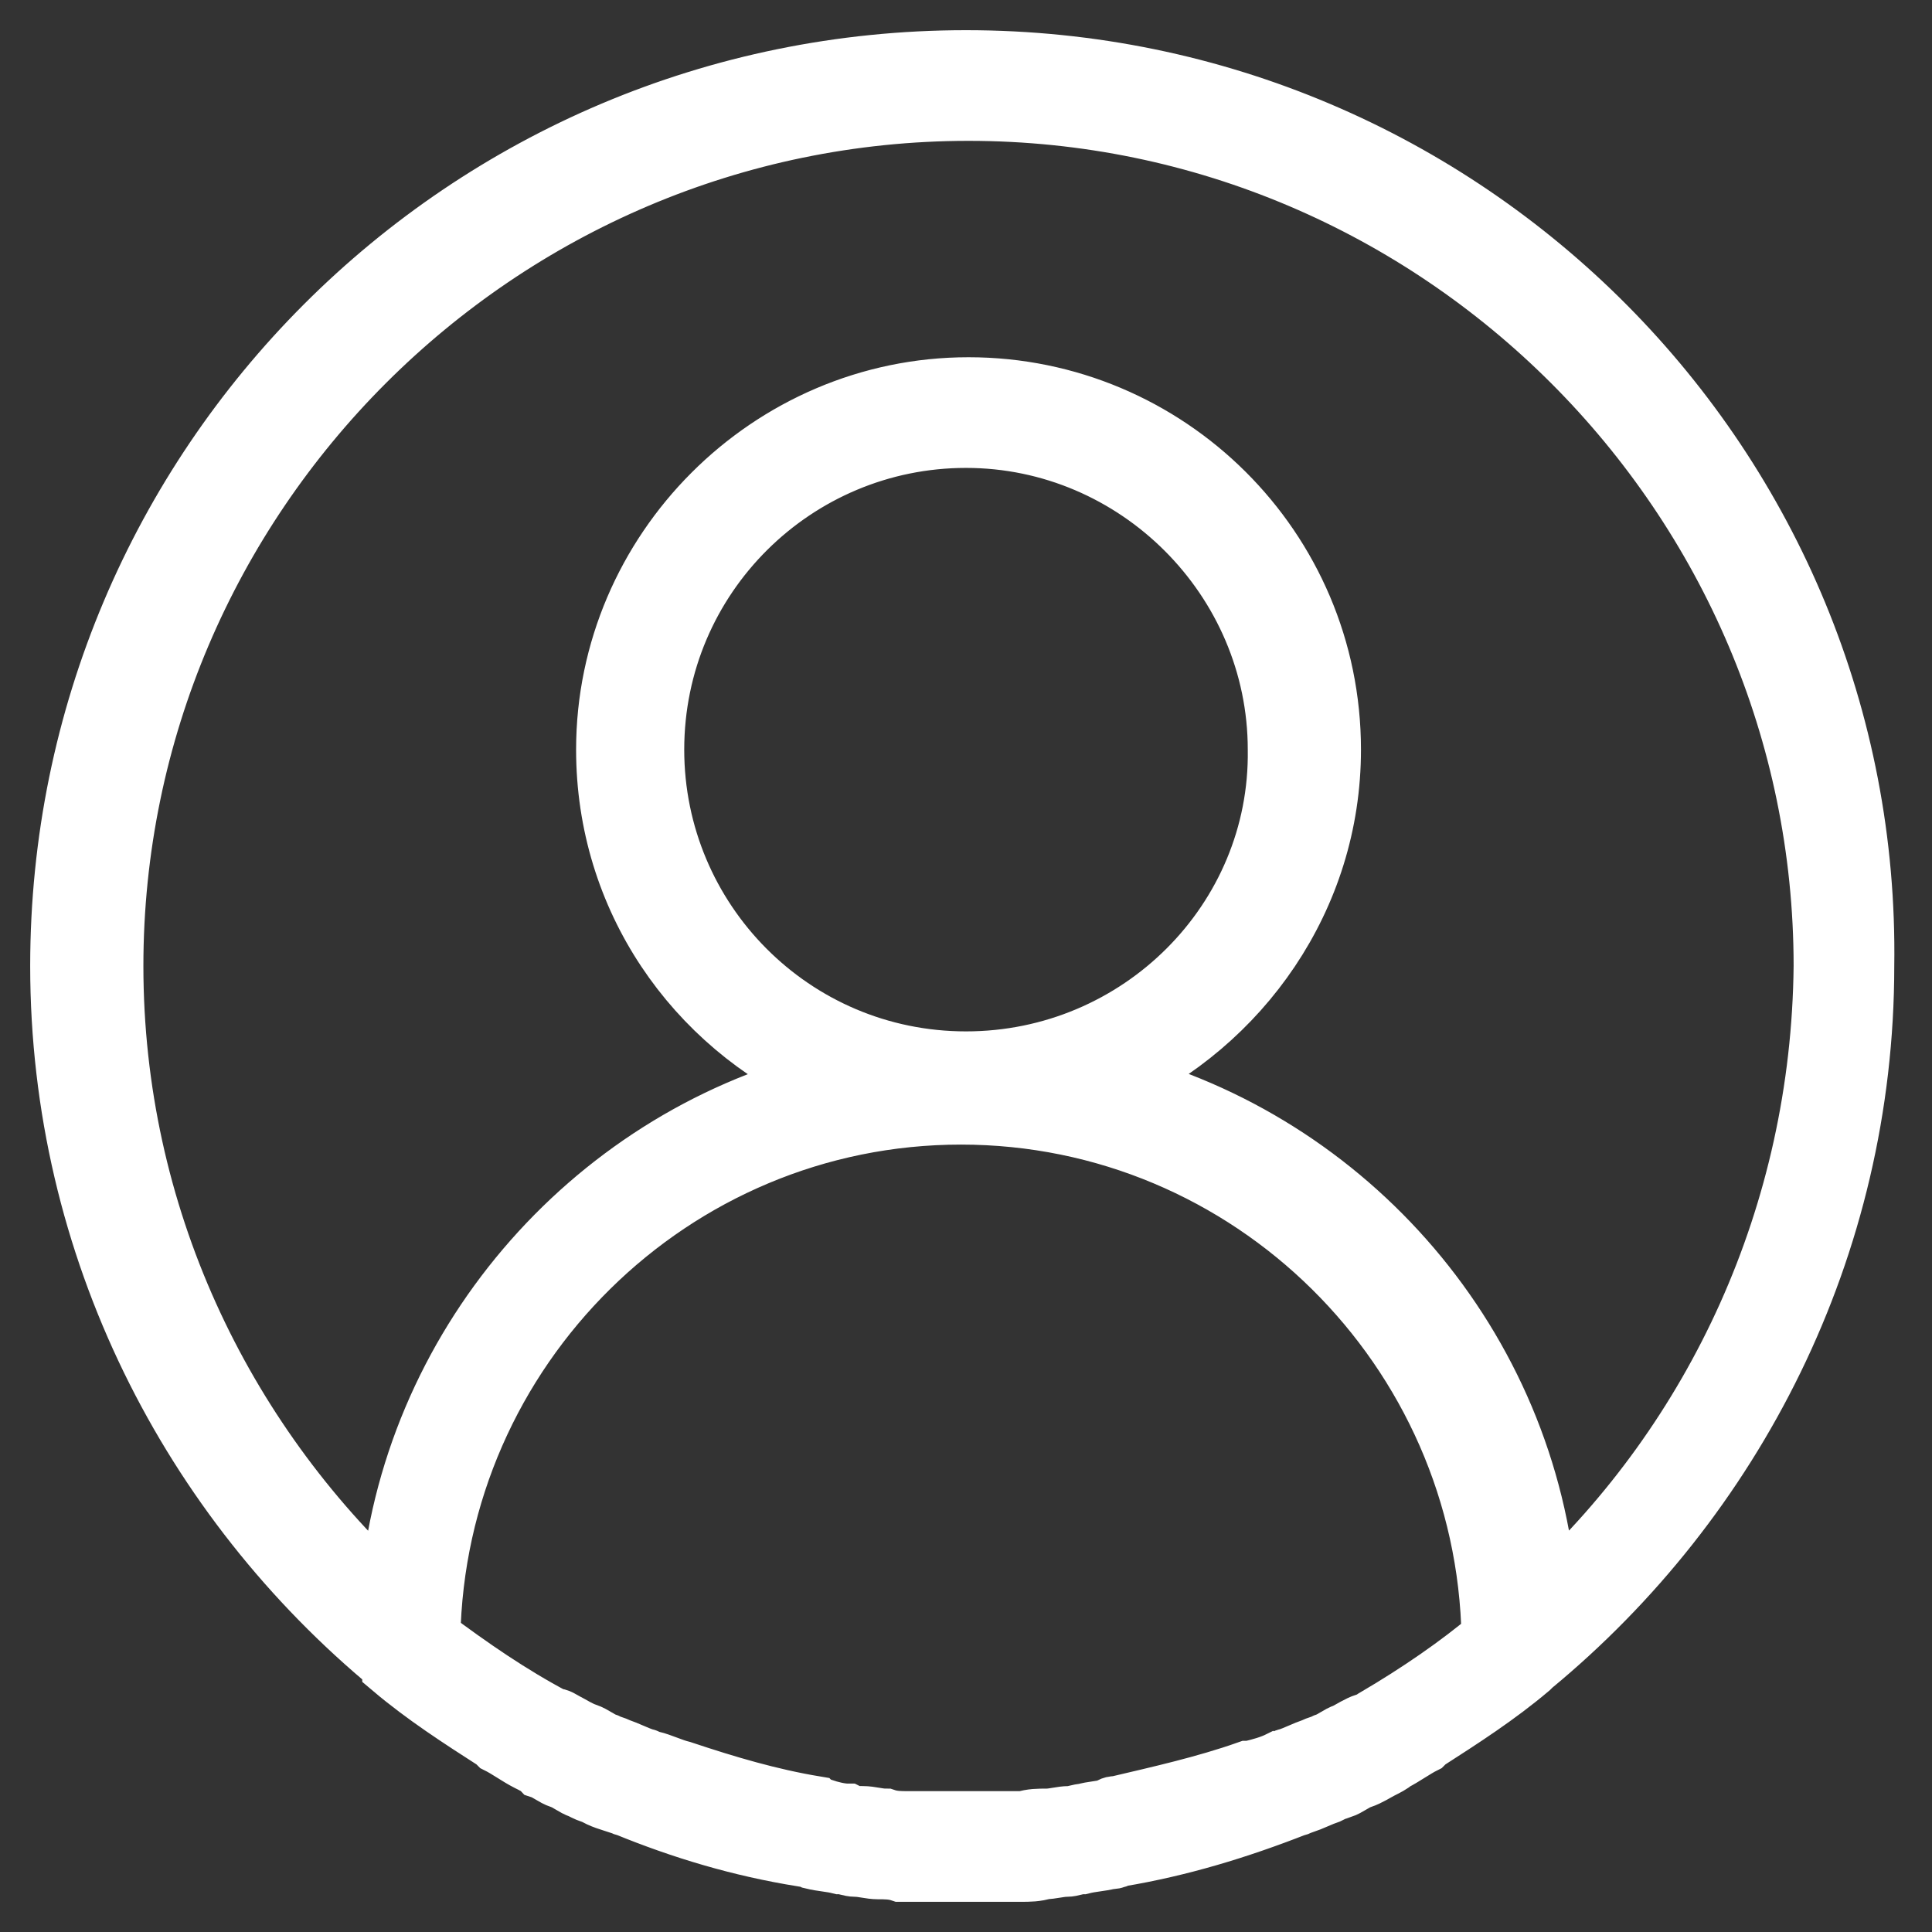 <?xml version="1.0" encoding="UTF-8"?>
<svg width="32px" height="32px" viewBox="0 0 32 32" version="1.1" xmlns="http://www.w3.org/2000/svg" xmlns:xlink="http://www.w3.org/1999/xlink">
    <rect x="0" y="0" width="32" height="32" fill="#333333" stroke="none"/>
    <!-- Generator: Sketch 51.1 (57501) - http://www.bohemiancoding.com/sketch -->
    <title>Shape</title>
    <desc>Created with Sketch.</desc>
    <defs></defs>
    <g id="Symbols" stroke="none" stroke-width="1" fill="none" fill-rule="evenodd">
        <g id="Nav-/-3-Menu-left" transform="translate(-329, -19)" fill="#FFFFFF" fill-rule="nonzero" stroke="#FFFFFF">
            <path d="M345,20 C336.708,20 330,26.708 330,35 C330,39.667 332.167,43.833 335.5,46.583 C335.5,46.583 335.5,46.583 335.5,46.625 C336.042,47.083 336.625,47.458 337.208,47.833 C337.208,47.833 337.25,47.875 337.25,47.875 C337.417,47.958 337.583,48.083 337.75,48.167 C337.833,48.208 337.917,48.25 337.958,48.292 C338.083,48.333 338.167,48.417 338.292,48.458 C338.417,48.5 338.5,48.583 338.625,48.625 C338.708,48.667 338.792,48.708 338.833,48.708 C338.958,48.792 339.125,48.833 339.25,48.875 C339.292,48.875 339.333,48.917 339.375,48.917 C340.292,49.292 341.25,49.583 342.292,49.75 C342.333,49.75 342.375,49.75 342.458,49.792 C342.625,49.833 342.75,49.833 342.917,49.875 C343,49.875 343.083,49.917 343.167,49.917 C343.292,49.917 343.417,49.958 343.542,49.958 C343.667,49.958 343.792,49.958 343.917,50 C344,50 344.125,50 344.208,50 C344.458,50 344.667,50 344.917,50 C345.167,50 345.375,50 345.625,50 C345.708,50 345.833,50 345.917,50 C346.042,50 346.167,50 346.292,49.958 C346.417,49.958 346.542,49.917 346.667,49.917 C346.75,49.917 346.833,49.875 346.917,49.875 C347.083,49.833 347.208,49.833 347.375,49.792 C347.417,49.792 347.458,49.792 347.542,49.75 C348.542,49.583 349.5,49.292 350.458,48.917 C350.5,48.917 350.542,48.875 350.583,48.875 C350.708,48.833 350.875,48.75 351,48.708 C351.083,48.667 351.167,48.625 351.208,48.625 C351.333,48.583 351.417,48.5 351.542,48.458 C351.667,48.417 351.792,48.333 351.875,48.292 C351.958,48.25 352.042,48.208 352.083,48.167 C352.25,48.083 352.417,47.958 352.583,47.875 C352.583,47.875 352.625,47.833 352.625,47.833 C353.208,47.458 353.792,47.083 354.333,46.625 C354.333,46.625 354.333,46.625 354.375,46.583 C357.708,43.833 359.875,39.667 359.875,35 C360,26.75 353.292,20 345,20 Z M351.792,47.458 C351.75,47.5 351.667,47.542 351.625,47.542 C351.5,47.583 351.375,47.667 351.292,47.708 C351.167,47.75 351.083,47.833 350.958,47.875 C350.875,47.917 350.833,47.917 350.75,47.958 C350.625,48 350.458,48.083 350.333,48.125 C350.292,48.125 350.25,48.167 350.208,48.167 C350.042,48.25 349.875,48.292 349.708,48.333 C349.708,48.333 349.708,48.333 349.667,48.333 C348.958,48.583 348.208,48.75 347.5,48.917 C347.458,48.917 347.417,48.917 347.375,48.958 C347.25,49 347.083,49 346.958,49.042 C346.875,49.042 346.792,49.083 346.708,49.083 C346.583,49.083 346.458,49.125 346.333,49.125 C346.208,49.125 346.083,49.125 345.958,49.167 C345.875,49.167 345.792,49.167 345.667,49.167 C345.458,49.167 345.208,49.167 345,49.167 C344.792,49.167 344.542,49.167 344.333,49.167 C344.25,49.167 344.167,49.167 344.042,49.167 C343.917,49.167 343.792,49.167 343.667,49.125 C343.542,49.125 343.417,49.083 343.292,49.083 C343.208,49.083 343.125,49.083 343.042,49.042 C342.917,49.042 342.75,49 342.625,48.958 C342.583,48.958 342.542,48.958 342.5,48.917 C341.75,48.792 341.042,48.583 340.292,48.333 C340.292,48.333 340.292,48.333 340.292,48.333 C340.125,48.292 339.958,48.208 339.792,48.167 C339.75,48.167 339.708,48.125 339.667,48.125 C339.542,48.083 339.375,48 339.25,47.958 C339.167,47.917 339.125,47.917 339.042,47.875 C338.917,47.833 338.833,47.75 338.708,47.708 C338.583,47.667 338.458,47.583 338.375,47.542 C338.292,47.5 338.25,47.458 338.167,47.458 C337.458,47.083 336.792,46.625 336.125,46.125 C336.208,41.333 340.125,37.458 344.917,37.458 C349.708,37.458 353.625,41.333 353.708,46.125 C353.167,46.583 352.5,47.042 351.792,47.458 Z M354.625,45.417 C354.292,41.292 351.333,37.917 347.458,36.917 C349.542,35.958 351.042,33.875 351.042,31.417 C351.042,28.083 348.333,25.417 345.042,25.417 C341.75,25.417 339.042,28.125 339.042,31.417 C339.042,33.875 340.5,35.958 342.625,36.917 C338.75,37.917 335.792,41.333 335.458,45.417 C332.667,42.833 330.875,39.125 330.875,35 C330.875,27.208 337.25,20.833 345.042,20.833 C352.833,20.833 359.208,27.208 359.208,35 C359.167,39.125 357.417,42.833 354.625,45.417 Z M345,36.583 C342.125,36.583 339.833,34.25 339.833,31.417 C339.833,28.542 342.167,26.25 345,26.25 C347.833,26.25 350.167,28.583 350.167,31.417 C350.208,34.25 347.875,36.583 345,36.583 Z" id="Shape"></path>
        </g>
    </g>
</svg>